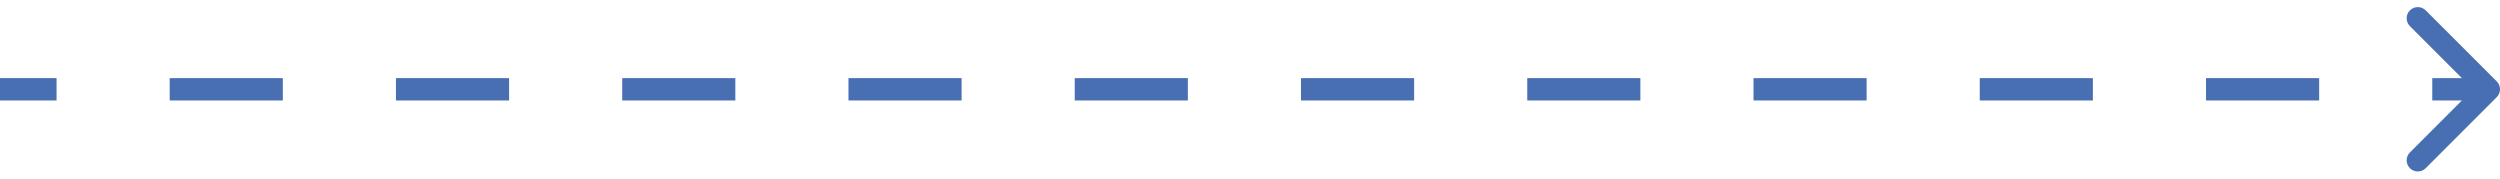 <svg width="224" height="16" viewBox="0 0 224 16" fill="none" xmlns="http://www.w3.org/2000/svg">
<path d="M223.707 8.707C224.098 8.317 224.098 7.683 223.707 7.293L217.343 0.929C216.953 0.538 216.319 0.538 215.929 0.929C215.538 1.319 215.538 1.953 215.929 2.343L221.586 8L215.929 13.657C215.538 14.047 215.538 14.681 215.929 15.071C216.319 15.462 216.953 15.462 217.343 15.071L223.707 8.707ZM0 9H5.068V7H0V9ZM15.204 9H25.341V7H15.204V9ZM35.477 9H45.614V7H35.477V9ZM55.75 9H65.886V7H55.75V9ZM76.023 9H86.159V7H76.023V9ZM96.296 9H106.432V7H96.296V9ZM116.568 9H126.705V7H116.568V9ZM136.841 9H146.977V7H136.841V9ZM157.114 9H167.25V7H157.114V9ZM177.386 9H187.523V7H177.386V9ZM197.659 9H207.796V7H197.659V9ZM217.932 9H223V7H217.932V9Z" fill="#476FB2"/>
</svg>
